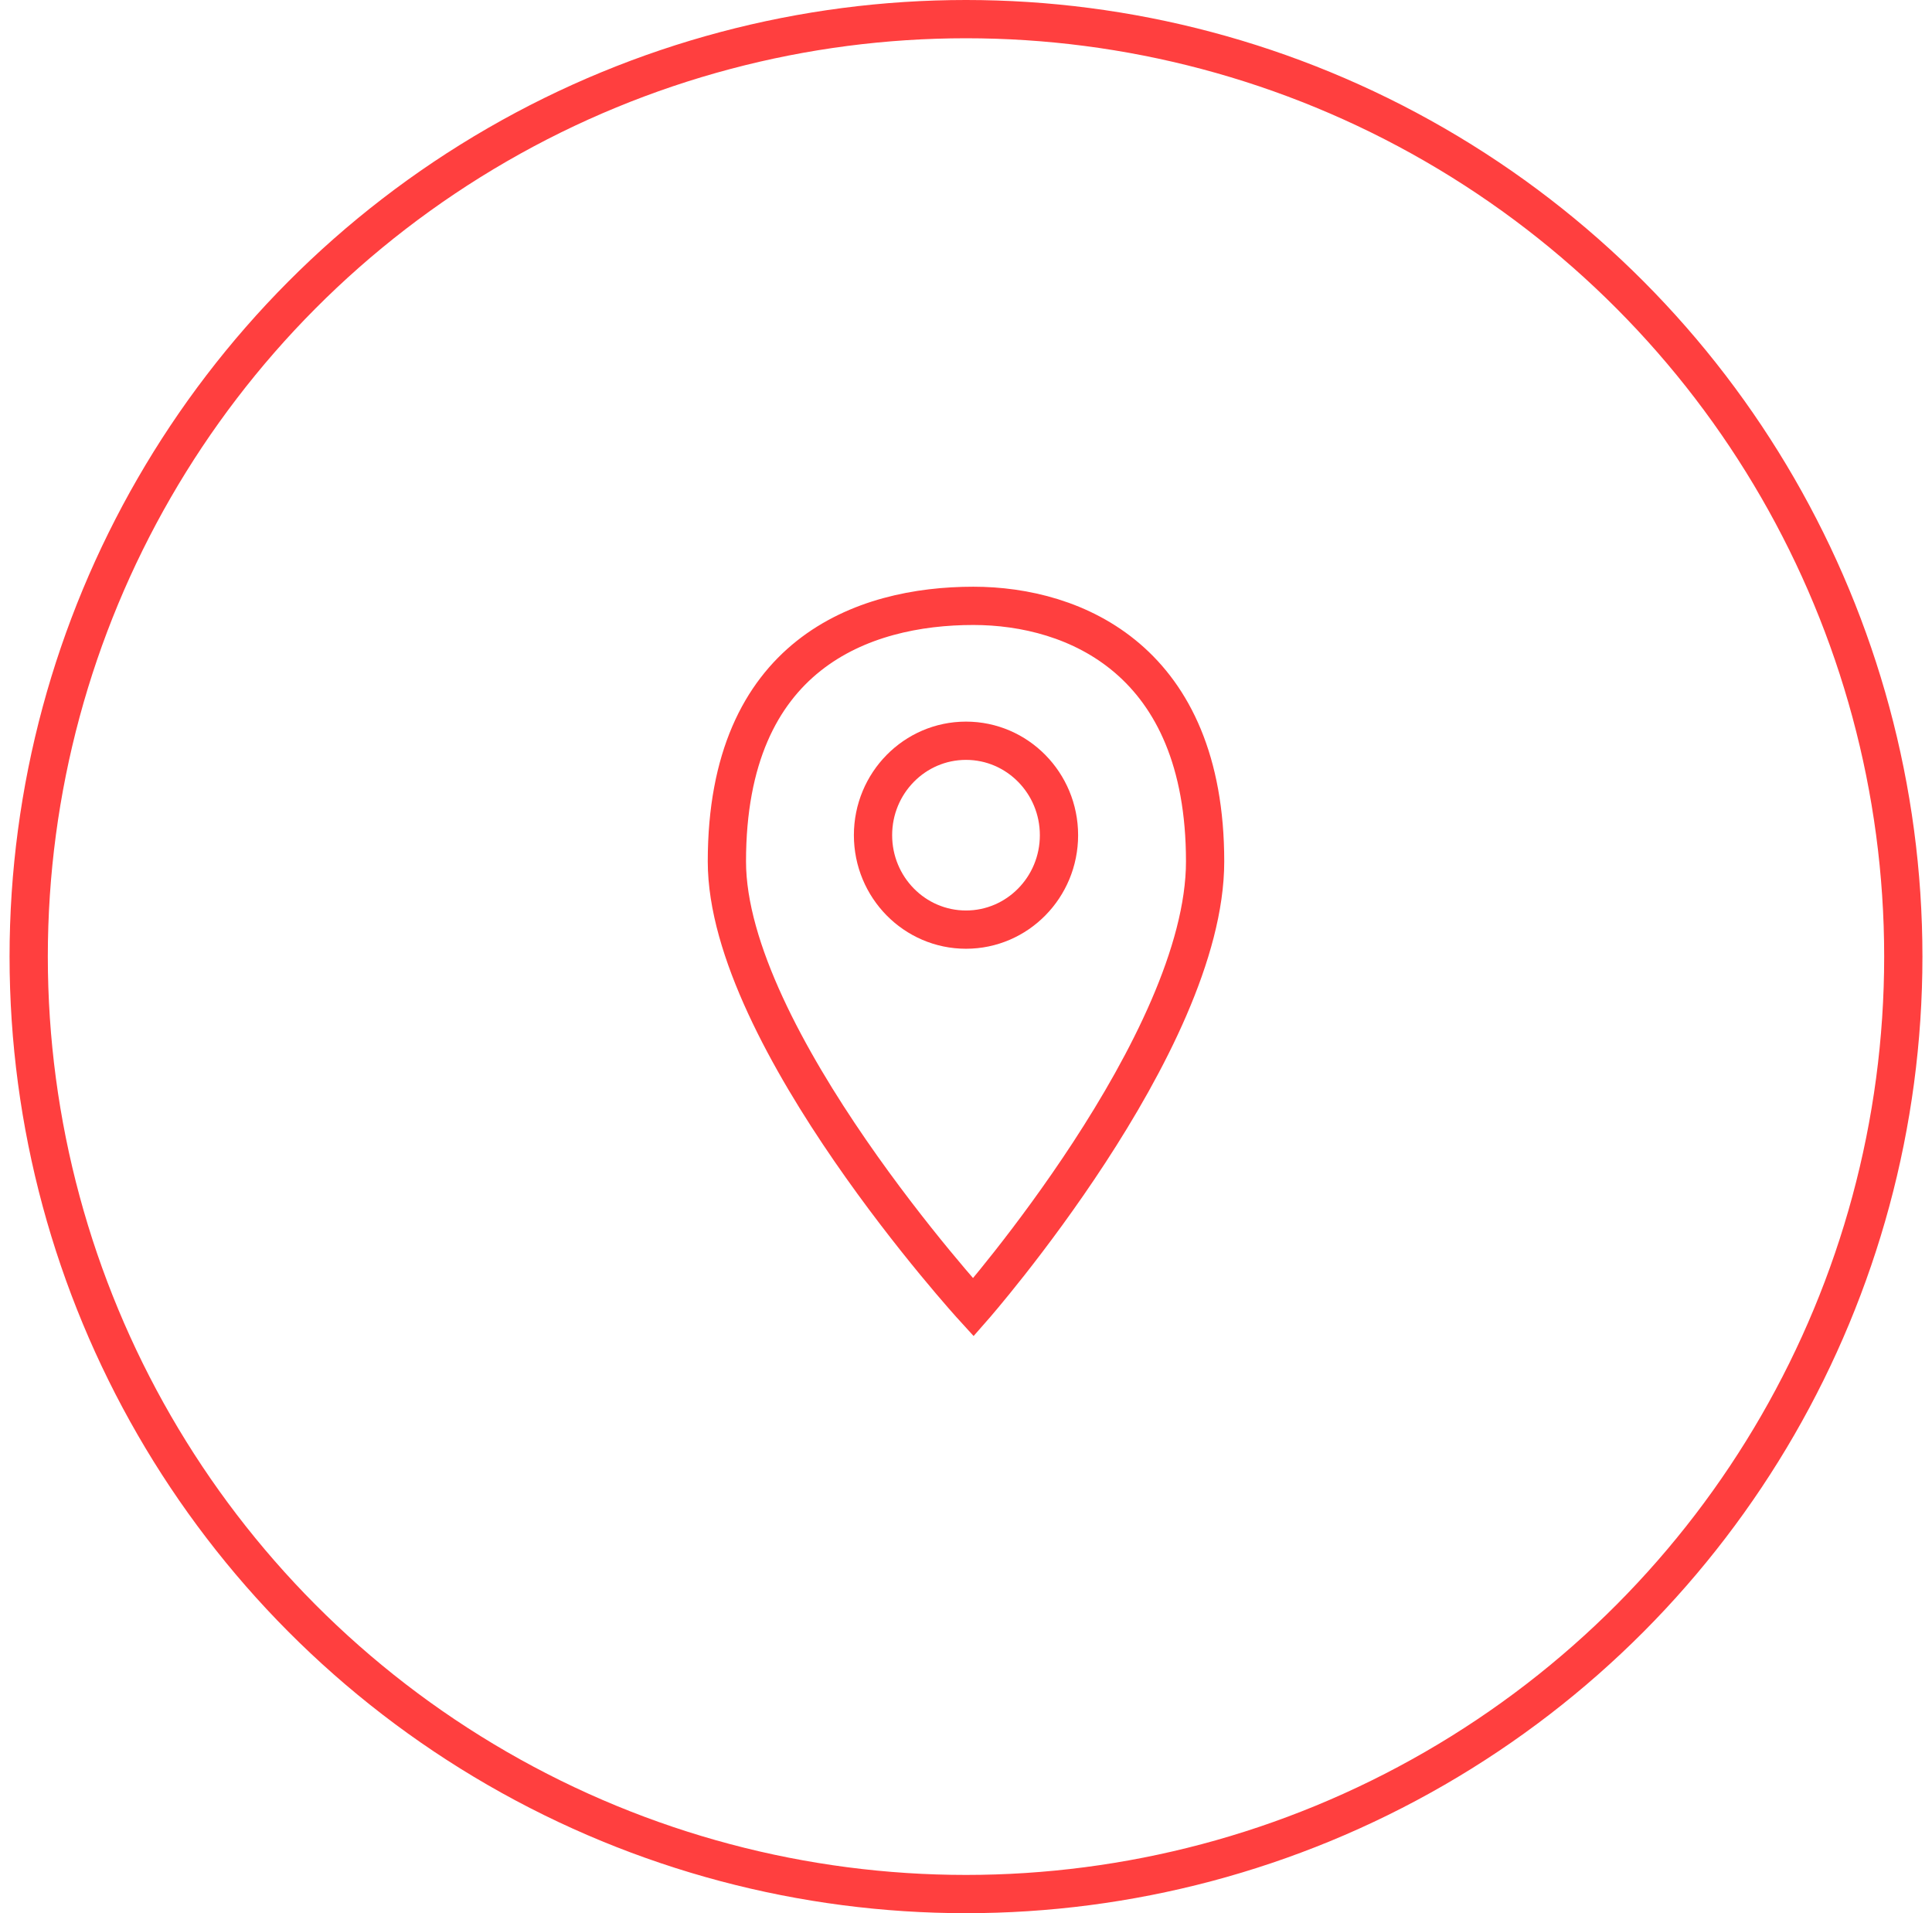 <svg width="101" height="100" viewBox="0 0 101 100" fill="none" xmlns="http://www.w3.org/2000/svg">
<circle cx="50.5" cy="50" r="49" stroke="#FF3F3F" stroke-width="2"/>
<path d="M50.883 68.333C50.883 68.333 38 54.224 38 45.027C38 34.175 45.121 31.667 50.883 31.667C56.187 31.667 63 34.505 63 45.027C63 54.523 50.883 68.333 50.883 68.333Z" stroke="#FF3F3F" stroke-width="2"/>
<path d="M50.5 48.59C53.185 48.59 55.361 46.38 55.361 43.654C55.361 40.928 53.185 38.718 50.5 38.718C47.815 38.718 45.639 40.928 45.639 43.654C45.639 46.38 47.815 48.59 50.5 48.59Z" stroke="#FF3F3F" stroke-width="2"/>
</svg>
